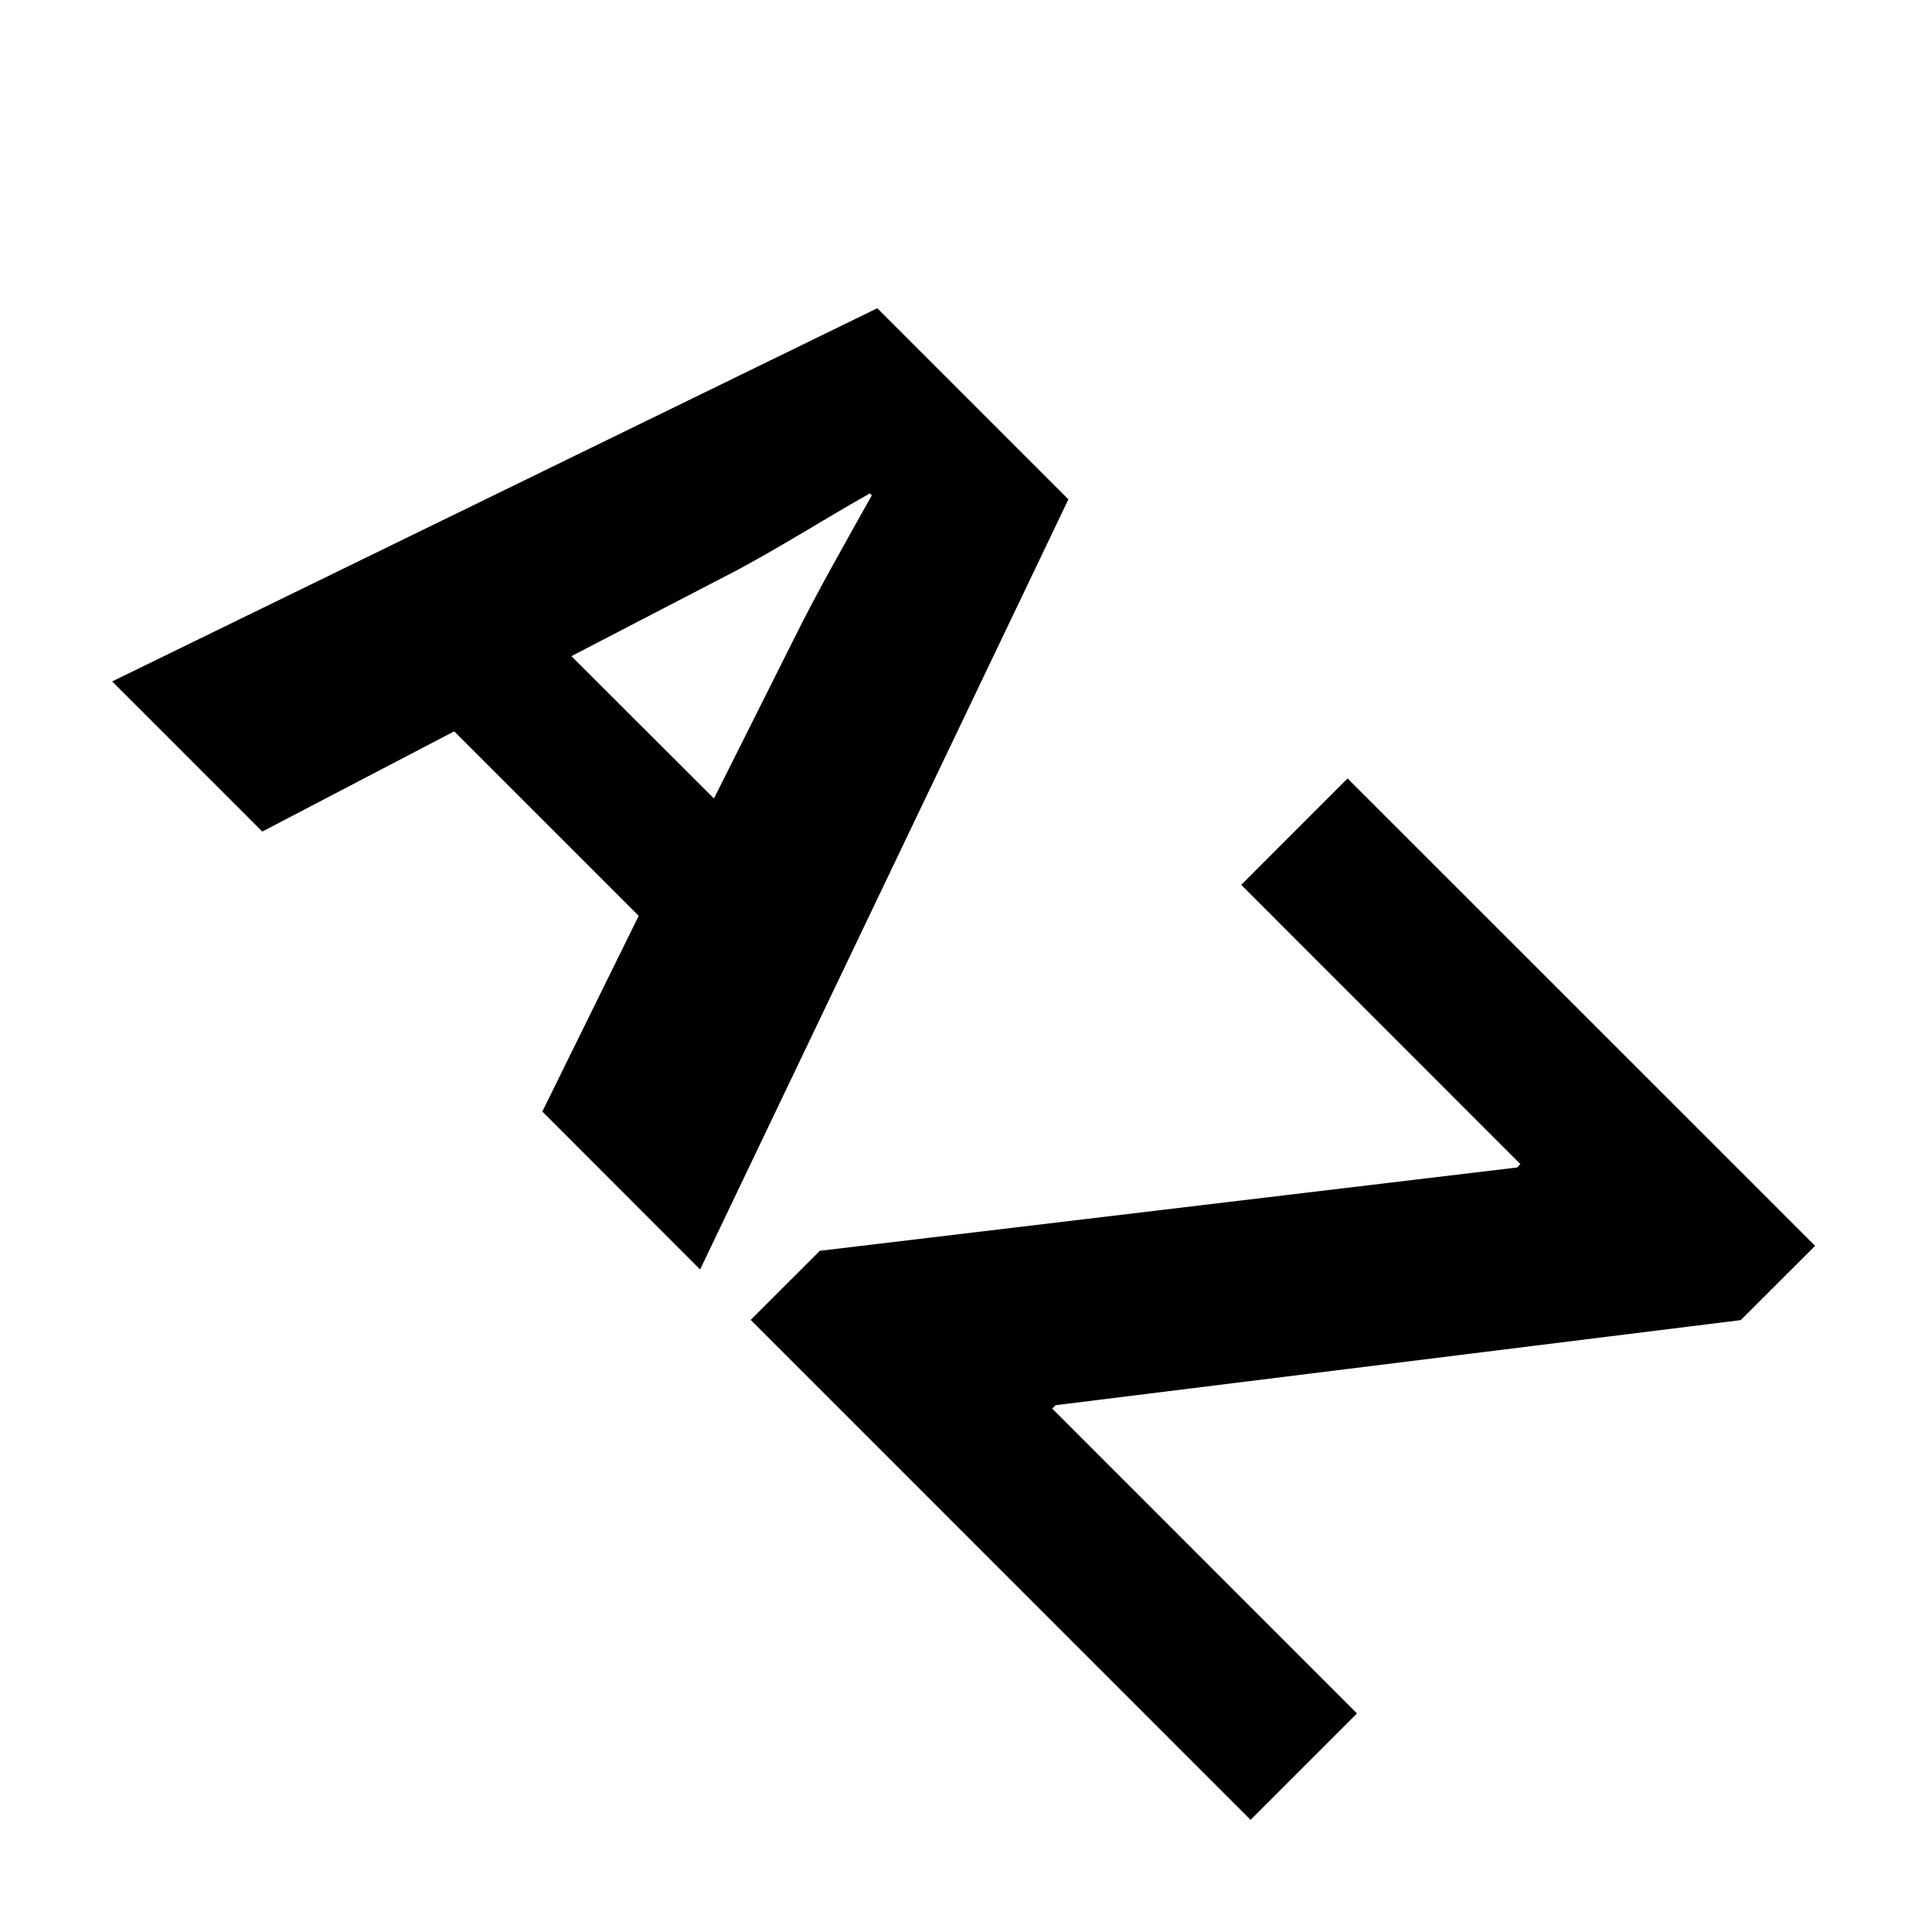<?xml version="1.0" encoding="utf-8"?>
<!-- Generator: Adobe Illustrator 15.1.0, SVG Export Plug-In . SVG Version: 6.00 Build 0)  -->
<!DOCTYPE svg PUBLIC "-//W3C//DTD SVG 1.1//EN" "http://www.w3.org/Graphics/SVG/1.1/DTD/svg11.dtd">
<svg version="1.1" id="Layer_1" xmlns="http://www.w3.org/2000/svg" xmlns:xlink="http://www.w3.org/1999/xlink" x="0px" y="0px"
	 width="24px" height="24px" viewBox="0 0 24 24" enable-background="new 0 0 24 24" xml:space="preserve">
<g>
	<path d="M5.642,9.085L3.258,10.33L1.393,8.465l9.505-4.636l2.374,2.374L8.697,15.77l-1.96-1.962l1.197-2.431L5.642,9.085z
		 M8.869,9.919L9.871,7.92c0.277-0.562,0.659-1.23,0.959-1.767l-0.024-0.024C10.269,6.43,9.613,6.847,9.075,7.125L7.098,8.151
		L8.869,9.919L8.869,9.919z"/>
	<path d="M10.184,15.538l8.661-1.035l0.042-0.042l-3.468-3.469L16.74,9.67l5.808,5.806l-0.924,0.923l-8.511,1.057l-0.042,0.042
		l3.786,3.787l-1.322,1.322l-6.21-6.211L10.184,15.538z"/>
</g>
</svg>
